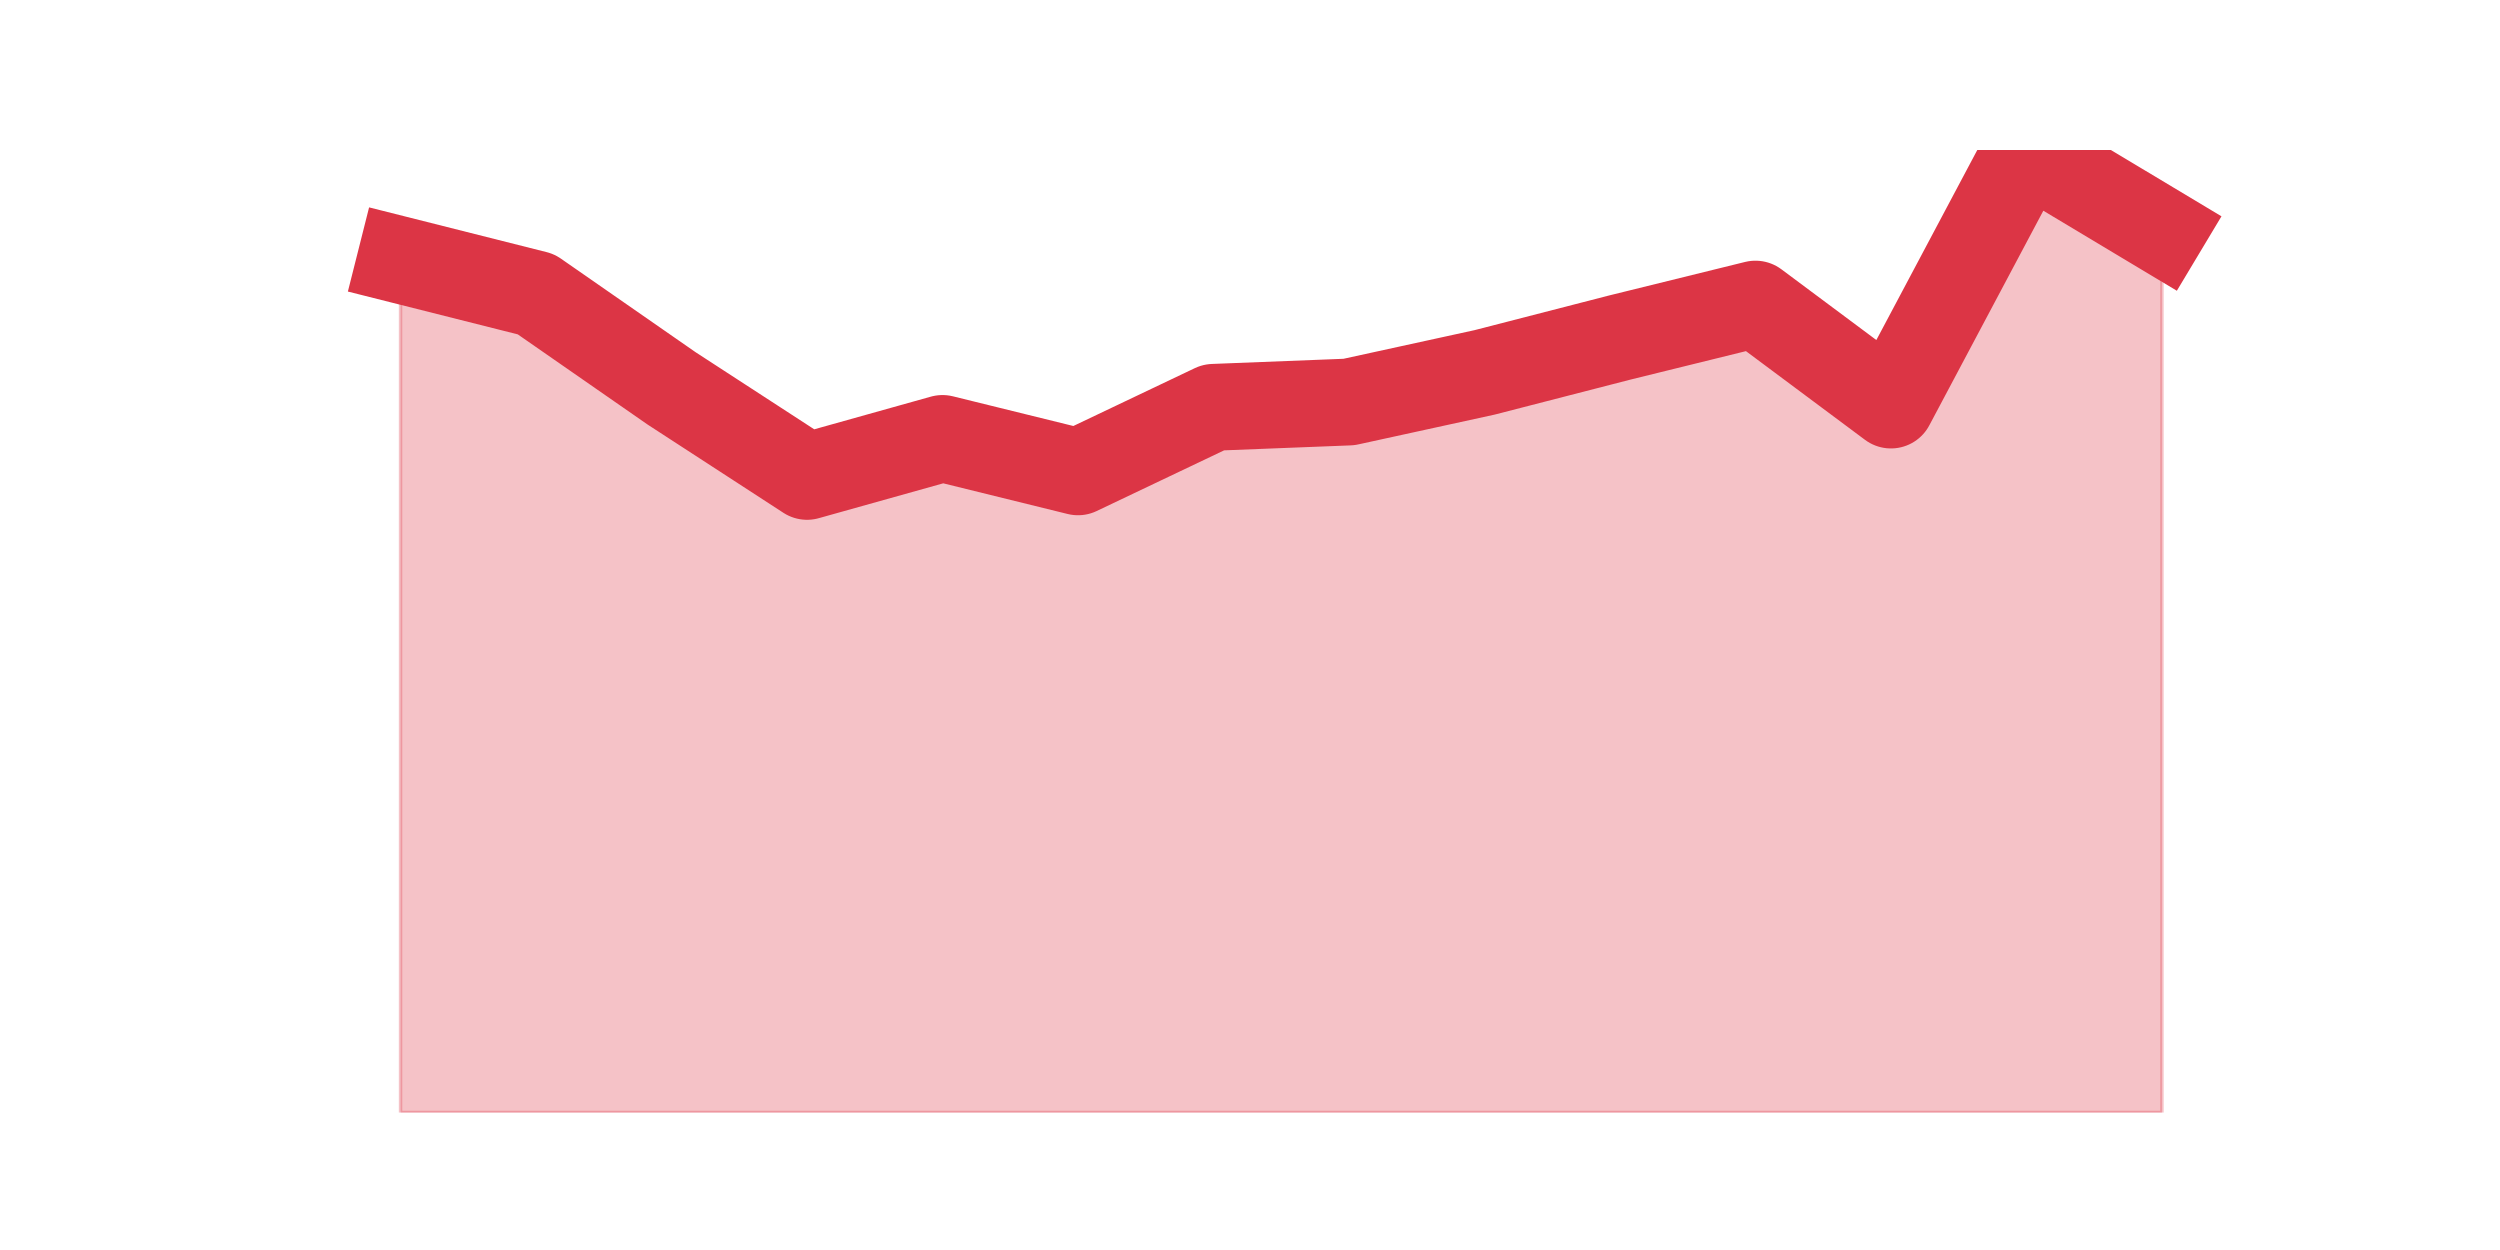 <?xml version="1.0" encoding="utf-8" standalone="no"?>
<!DOCTYPE svg PUBLIC "-//W3C//DTD SVG 1.1//EN"
  "http://www.w3.org/Graphics/SVG/1.1/DTD/svg11.dtd">
<!-- Created with matplotlib (https://matplotlib.org/) -->
<svg height="360pt" version="1.1" viewBox="0 0 720 360" width="720pt" xmlns="http://www.w3.org/2000/svg" xmlns:xlink="http://www.w3.org/1999/xlink">
 <defs>
  <style type="text/css">*{stroke-linecap:butt;stroke-linejoin:round;}</style>
 </defs>
 <g id="figure_1">
  <g id="patch_1">
   <path d="M 0 360 
L 720 360 
L 720 0 
L 0 0 
z
" style="fill:none;"/>
  </g>
  <g id="axes_1">
   <g id="matplotlib.axis_1"/>
   <g id="matplotlib.axis_2"/>
   <g id="PolyCollection_1">
    <defs>
     <path d="M 115.364 -285.101 
L 115.364 -39.6 
L 154.385 -39.6 
L 193.406 -39.6 
L 232.427 -39.6 
L 271.448 -39.6 
L 310.469 -39.6 
L 349.49 -39.6 
L 388.51 -39.6 
L 427.531 -39.6 
L 466.552 -39.6 
L 505.573 -39.6 
L 544.594 -39.6 
L 583.615 -39.6 
L 622.636 -39.6 
L 622.636 -293.409 
L 622.636 -293.409 
L 583.615 -316.8 
L 544.594 -243.346 
L 505.573 -272.422 
L 466.552 -262.803 
L 427.531 -252.747 
L 388.51 -244.221 
L 349.49 -242.691 
L 310.469 -224.109 
L 271.448 -233.727 
L 232.427 -222.797 
L 193.406 -248.156 
L 154.385 -275.264 
L 115.364 -285.101 
z
" id="me29d0ffbae" style="stroke:#dc3545;stroke-opacity:0.3;"/>
    </defs>
    <g clip-path="url(#pc32c409e96)">
     <use style="fill:#dc3545;fill-opacity:0.3;stroke:#dc3545;stroke-opacity:0.3;" x="0" xlink:href="#me29d0ffbae" y="360"/>
    </g>
   </g>
   <g id="line2d_1">
    <path clip-path="url(#pc32c409e96)" d="M 115.364 74.899 
L 154.385 84.736 
L 193.406 111.844 
L 232.427 137.203 
L 271.448 126.273 
L 310.469 135.891 
L 349.49 117.309 
L 388.51 115.779 
L 427.531 107.253 
L 466.552 97.197 
L 505.573 87.578 
L 544.594 116.654 
L 583.615 43.2 
L 622.636 66.591 
" style="fill:none;stroke:#dc3545;stroke-linecap:square;stroke-width:25;"/>
   </g>
  </g>
 </g>
 <defs>
  <clipPath id="pc32c409e96">
   <rect height="277.2" width="558" x="90" y="43.2"/>
  </clipPath>
 </defs>
</svg>
